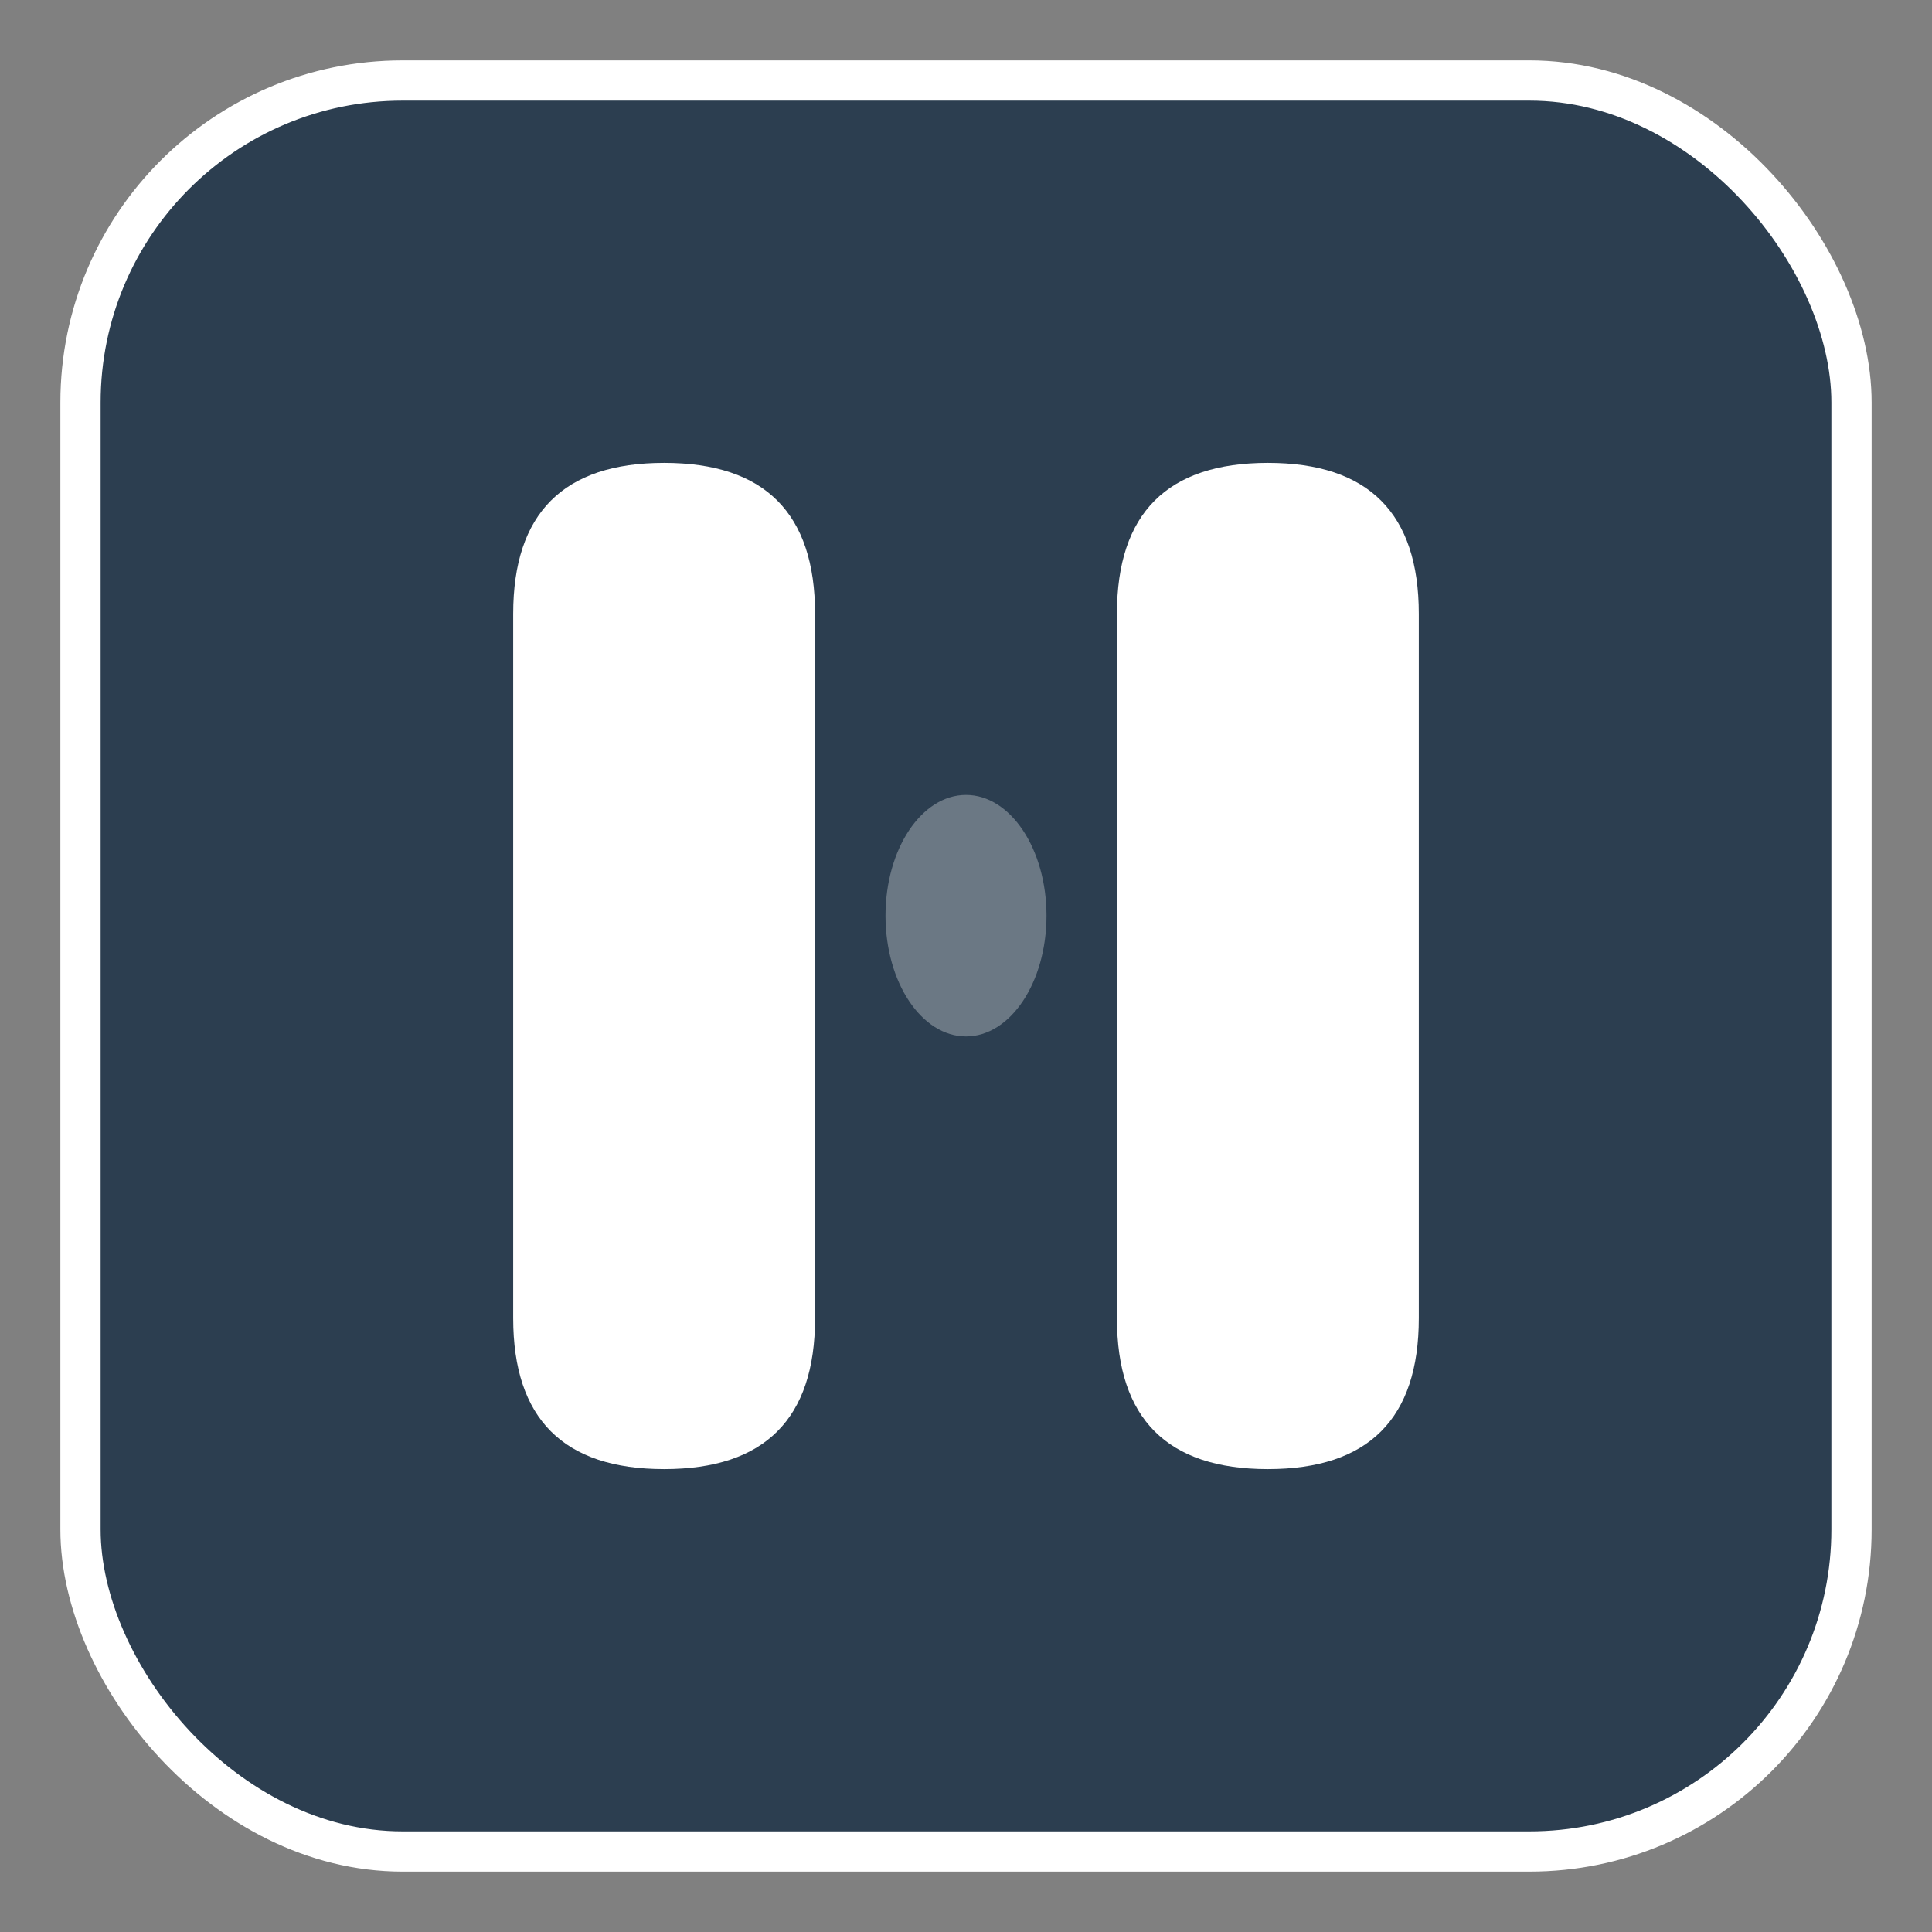 <svg width="192" height="192" viewBox="0 0 192 192" xmlns="http://www.w3.org/2000/svg">
  <rect x="0" y="0" width="192" height="192" fill="#808080" stroke="none"/>
  <!-- Background with rounded corners -->
  <rect x="8" y="8" width="176" height="176" rx="32" ry="32" fill="#2c3e50" stroke="#ffffff" stroke-width="4"/>
  
  <!-- Stylized M logo -->
  <g transform="translate(96, 96)">
    <!-- Left curve of M -->
    <path d="M -45 -35 Q -45 -50 -30 -50 Q -15 -50 -15 -35 L -15 35 Q -15 50 -30 50 Q -45 50 -45 35 Z" fill="#ffffff"/>
    
    <!-- Right curve of M -->
    <path d="M 15 -35 Q 15 -50 30 -50 Q 45 -50 45 -35 L 45 35 Q 45 50 30 50 Q 15 50 15 35 Z" fill="#ffffff"/>
    
    <!-- Center connection -->
    <ellipse cx="0" cy="0" rx="12" ry="20" fill="#2c3e50"/>
    
    <!-- Inner highlight -->
    <ellipse cx="0" cy="-5" rx="8" ry="12" fill="#ffffff" opacity="0.3"/>
  </g>
</svg>